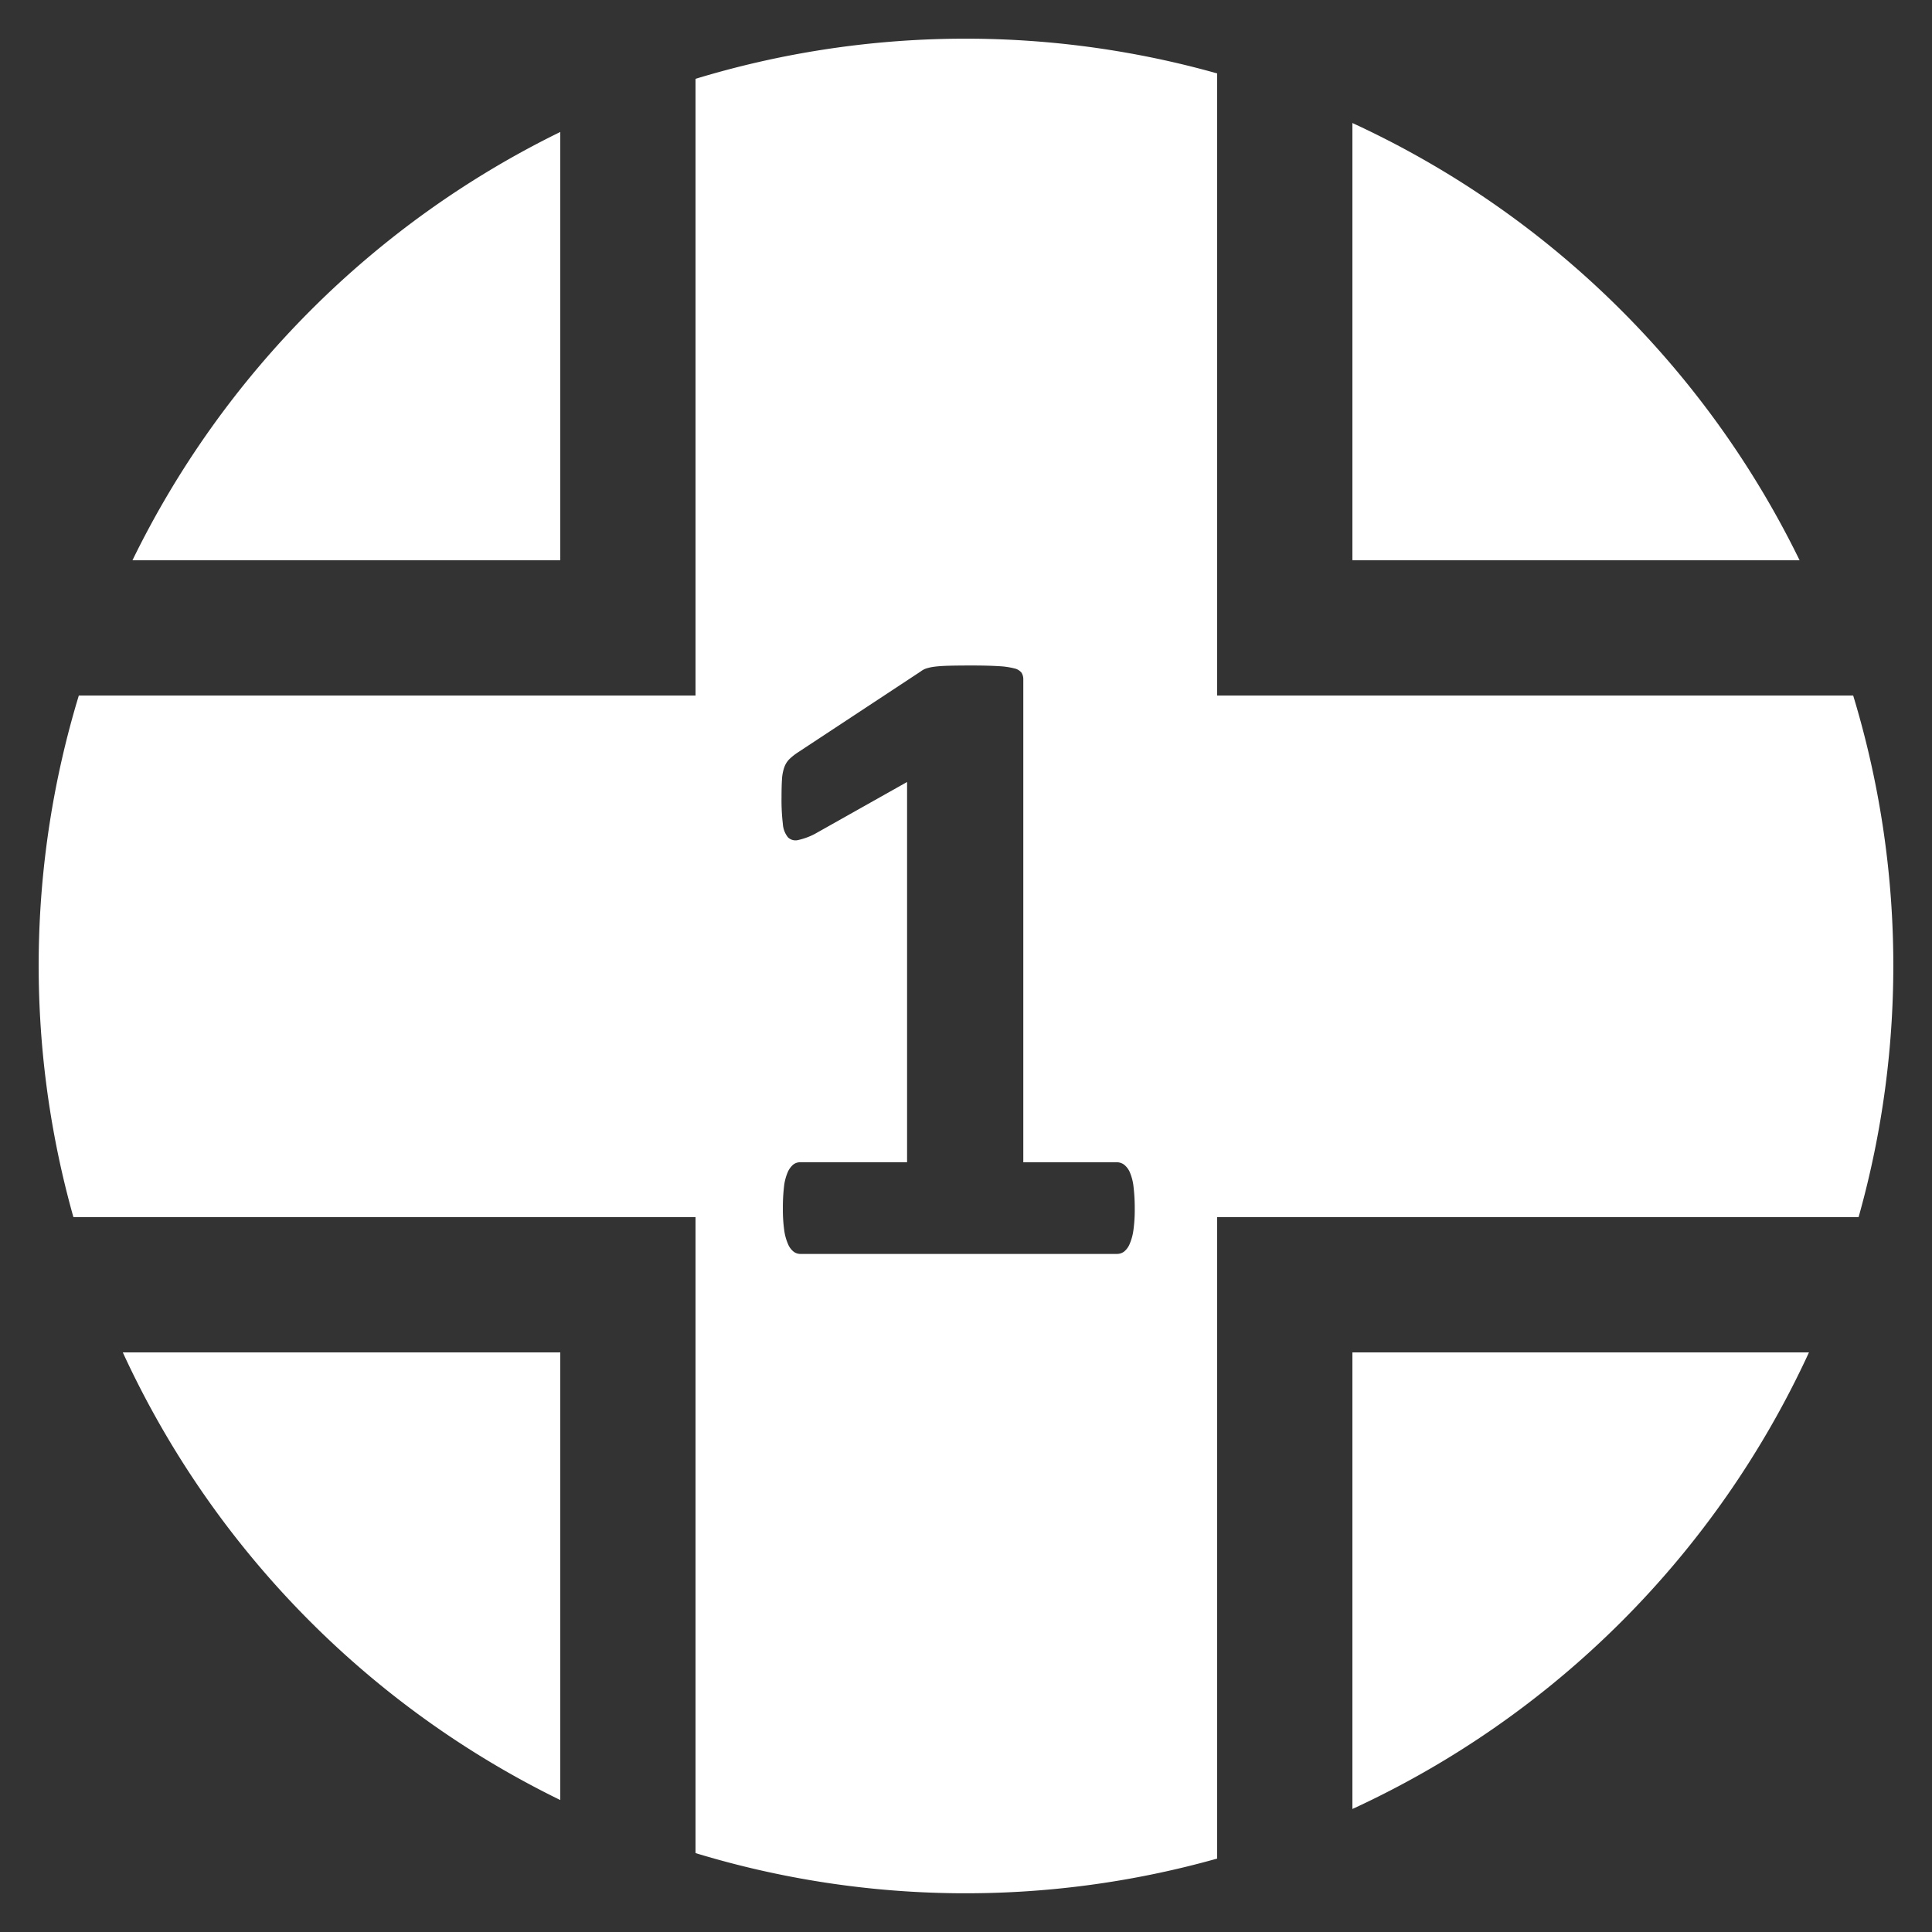<svg id="basezone_axis" xmlns="http://www.w3.org/2000/svg" width="100" height="100" viewBox="0 0 100 100">
  <rect x="0" y="0" width="100" height="100" fill="#333333" stroke="none"/>
  <defs>
    <style>
      .cls-1 {
        fill: #fff;
        fill-rule: evenodd;
      }
    </style>
  </defs>
  <path id="basezone_big_axis_1" class="cls-1" d="M96.2,63H63V96.2a48.048,48.048,0,0,1-27-.284V63H3.8A48.048,48.048,0,0,1,4.08,36H36V4.08A48.048,48.048,0,0,1,63,3.8V36H95.92A48.048,48.048,0,0,1,96.2,63ZM58.672,61.432a2.637,2.637,0,0,0-.184-0.736,1.022,1.022,0,0,0-.3-0.409,0.621,0.621,0,0,0-.379-0.128H52.966V35.171a0.629,0.629,0,0,0-.092-0.351,0.642,0.642,0,0,0-.367-0.222,3.977,3.977,0,0,0-.815-0.117q-0.54-.035-1.412-0.035-0.712,0-1.16.012t-0.723.047a2.378,2.378,0,0,0-.448.093,0.923,0.923,0,0,0-.287.152l-6.383,4.207a2.916,2.916,0,0,0-.436.351,1.131,1.131,0,0,0-.253.421,2.275,2.275,0,0,0-.115.619q-0.023.363-.023,0.923a10.549,10.549,0,0,0,.069,1.379,1.223,1.223,0,0,0,.264.69,0.559,0.559,0,0,0,.528.14,3.456,3.456,0,0,0,.861-0.316l4.776-2.688V60.158H41.417a0.573,0.573,0,0,0-.367.128,1.083,1.083,0,0,0-.287.409,2.612,2.612,0,0,0-.184.736,9.294,9.294,0,0,0-.057,1.134,7.586,7.586,0,0,0,.069,1.11,2.679,2.679,0,0,0,.2.725,0.975,0.975,0,0,0,.287.386,0.572,0.572,0,0,0,.344.117H57.811a0.608,0.608,0,0,0,.367-0.117,0.983,0.983,0,0,0,.287-0.386,2.69,2.69,0,0,0,.2-0.725,7.586,7.586,0,0,0,.069-1.11A9.376,9.376,0,0,0,58.672,61.432ZM70,6.367A48.193,48.193,0,0,1,93.147,29H70V6.367ZM29,6.831V29H6.856A48.186,48.186,0,0,1,29,6.831Zm0,86.339A48.2,48.2,0,0,1,6.356,70H29V93.169Zm41,0.464V70H93.632A48.193,48.193,0,0,1,70,93.633Z"/>
</svg>
